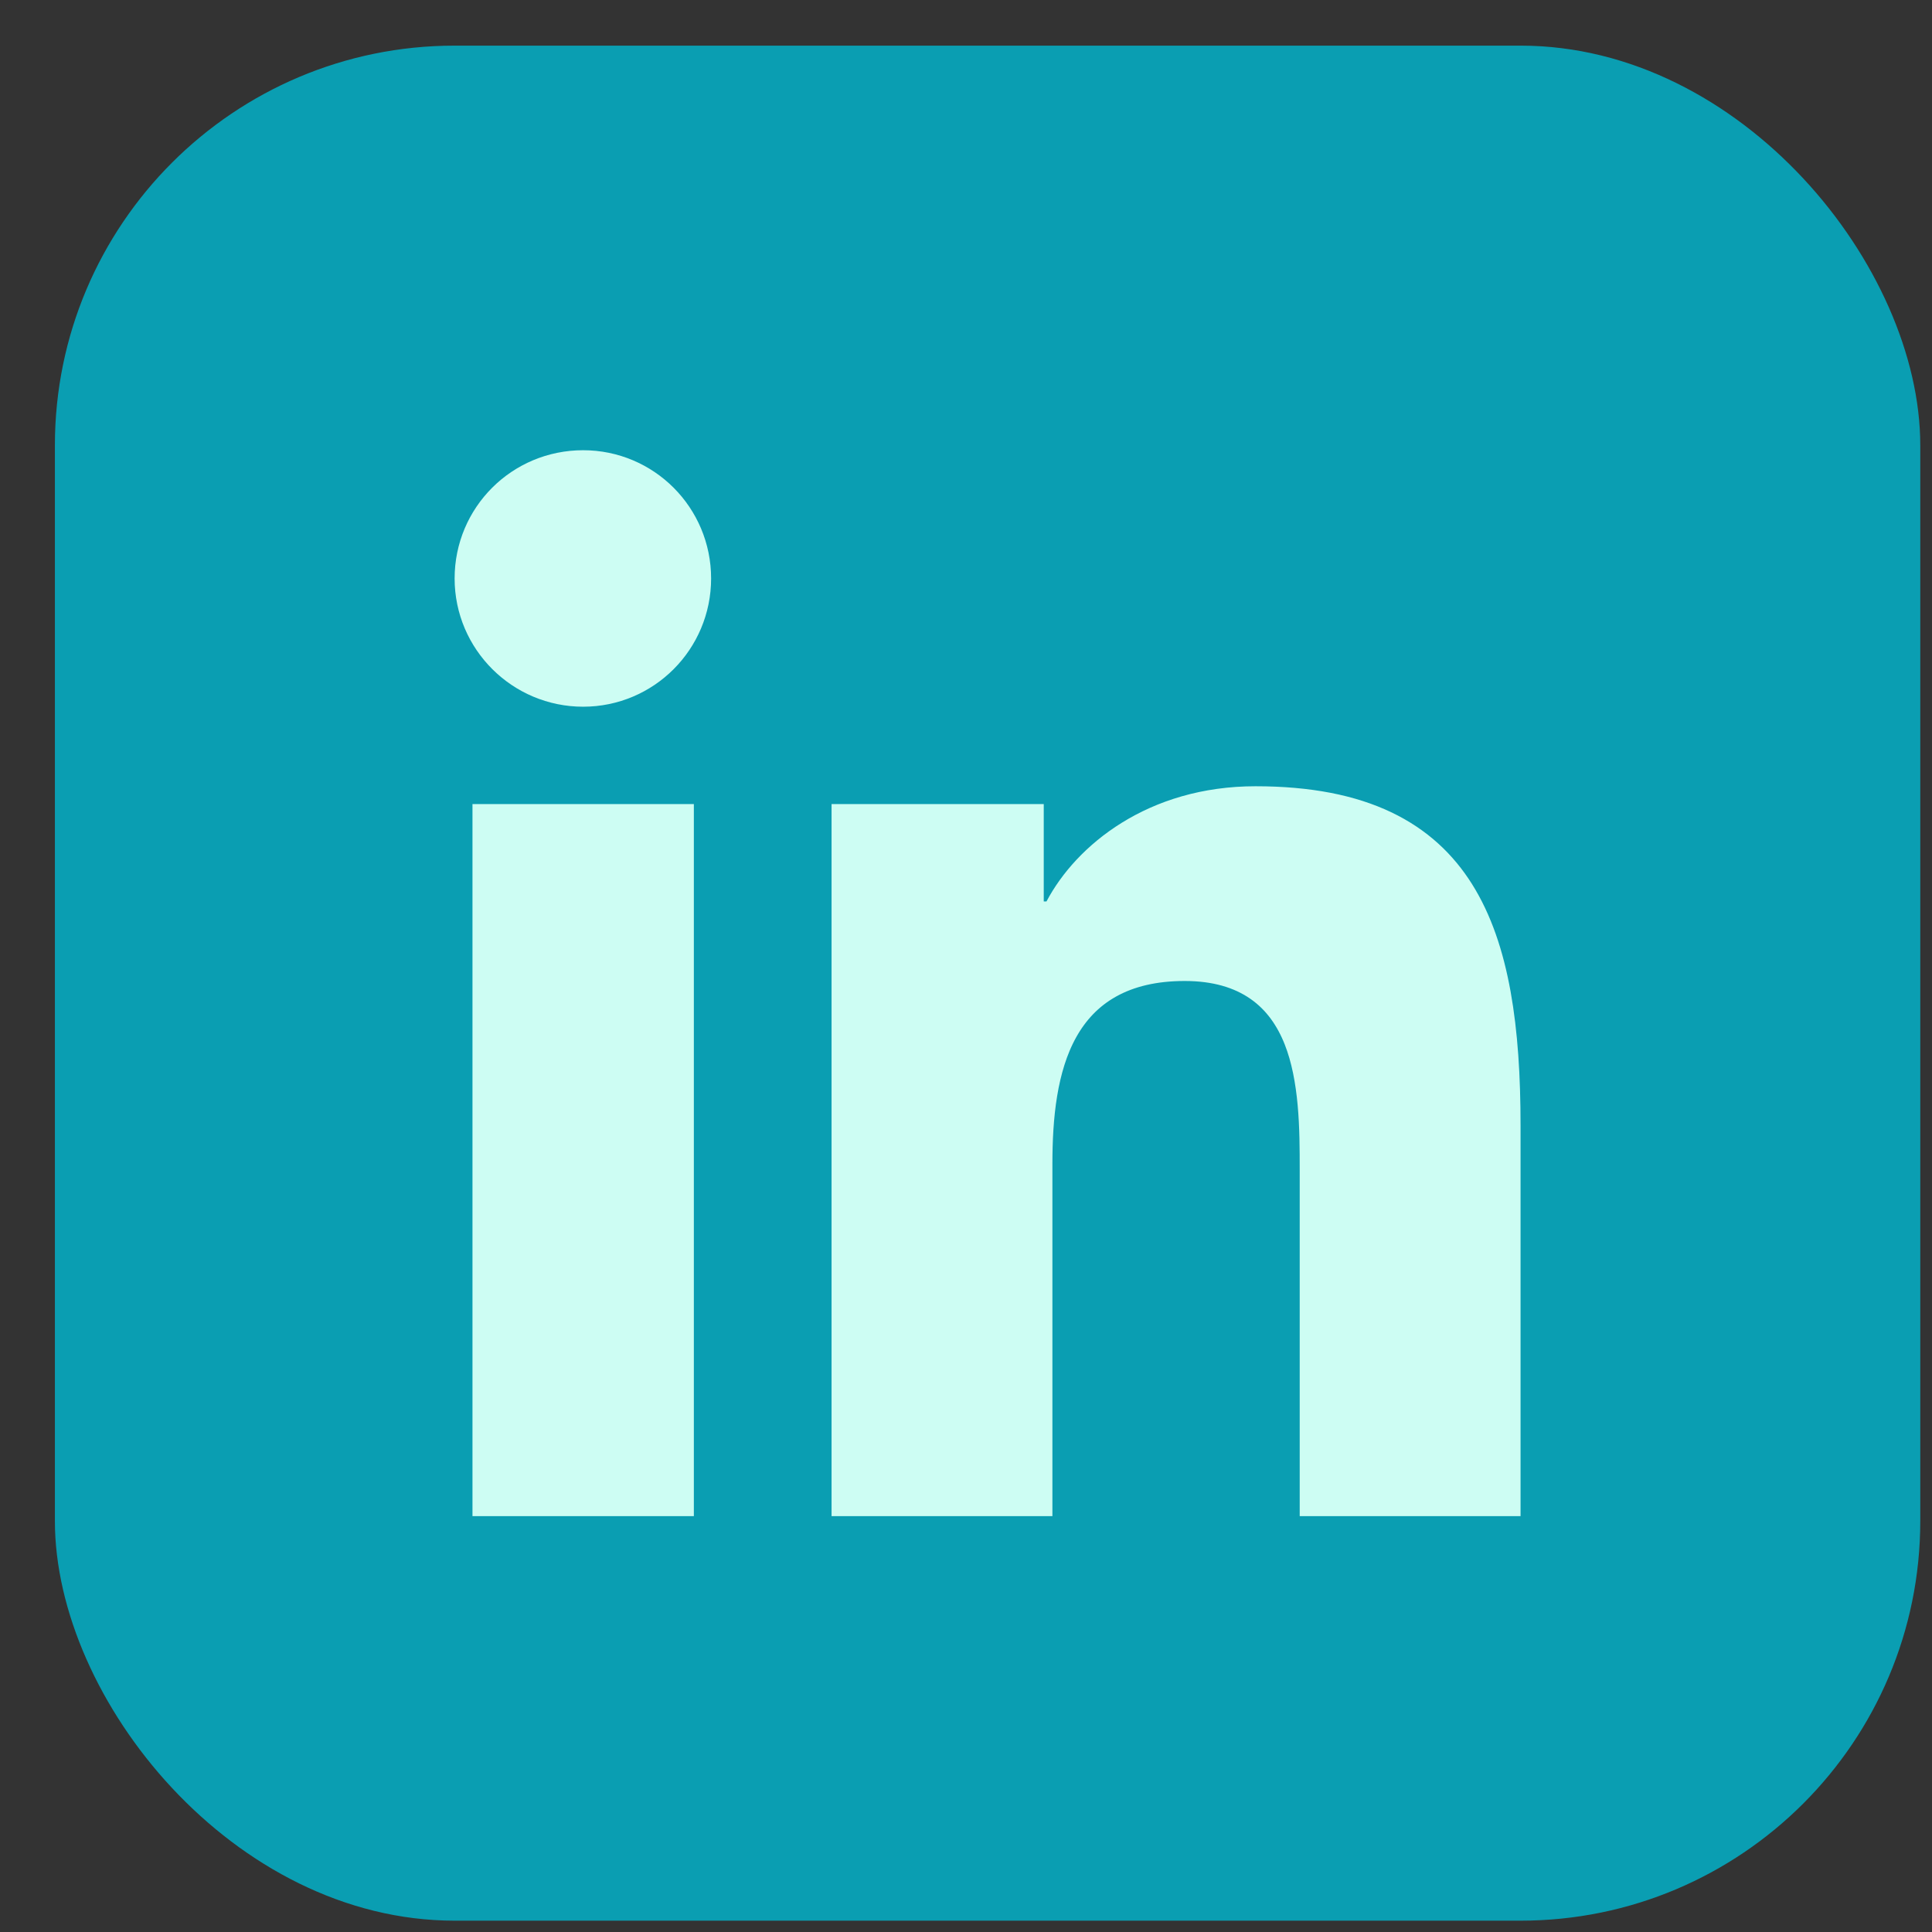 <svg width="29" height="29" viewBox="0 0 29 29" fill="none" xmlns="http://www.w3.org/2000/svg">
<rect x="0" y="0" width="29" height="29" fill="#333333" stroke="none"/>
<rect x="0.824" y="0.685" width="28" height="28.145" rx="6" fill="#0A9EB2"/>
<path d="M22.324 16.894V22.258H20.009V17.56V17.558C20.009 16.958 20.009 16.15 19.749 15.493C19.613 15.149 19.398 14.822 19.057 14.584C18.714 14.345 18.288 14.225 17.783 14.225C17.291 14.225 16.866 14.323 16.511 14.521C16.153 14.72 15.895 15.005 15.714 15.332C15.365 15.962 15.297 16.76 15.297 17.471V22.258H12.982V12.569H15.167V13.531V14.031H15.667H15.708H16.009L16.15 13.765C16.514 13.075 17.427 12.302 18.845 12.302C20.399 12.302 21.209 12.802 21.67 13.533C22.164 14.317 22.324 15.463 22.324 16.894ZM9.915 12.569V22.258H7.592V12.569H9.915ZM8.753 7.258C9.538 7.258 10.174 7.894 10.174 8.683C10.174 9.471 9.538 10.108 8.753 10.108C7.966 10.108 7.324 9.469 7.324 8.683C7.324 7.895 7.959 7.258 8.753 7.258Z" fill="#CDFDF3" stroke="#CDFDF3"/>
</svg>

